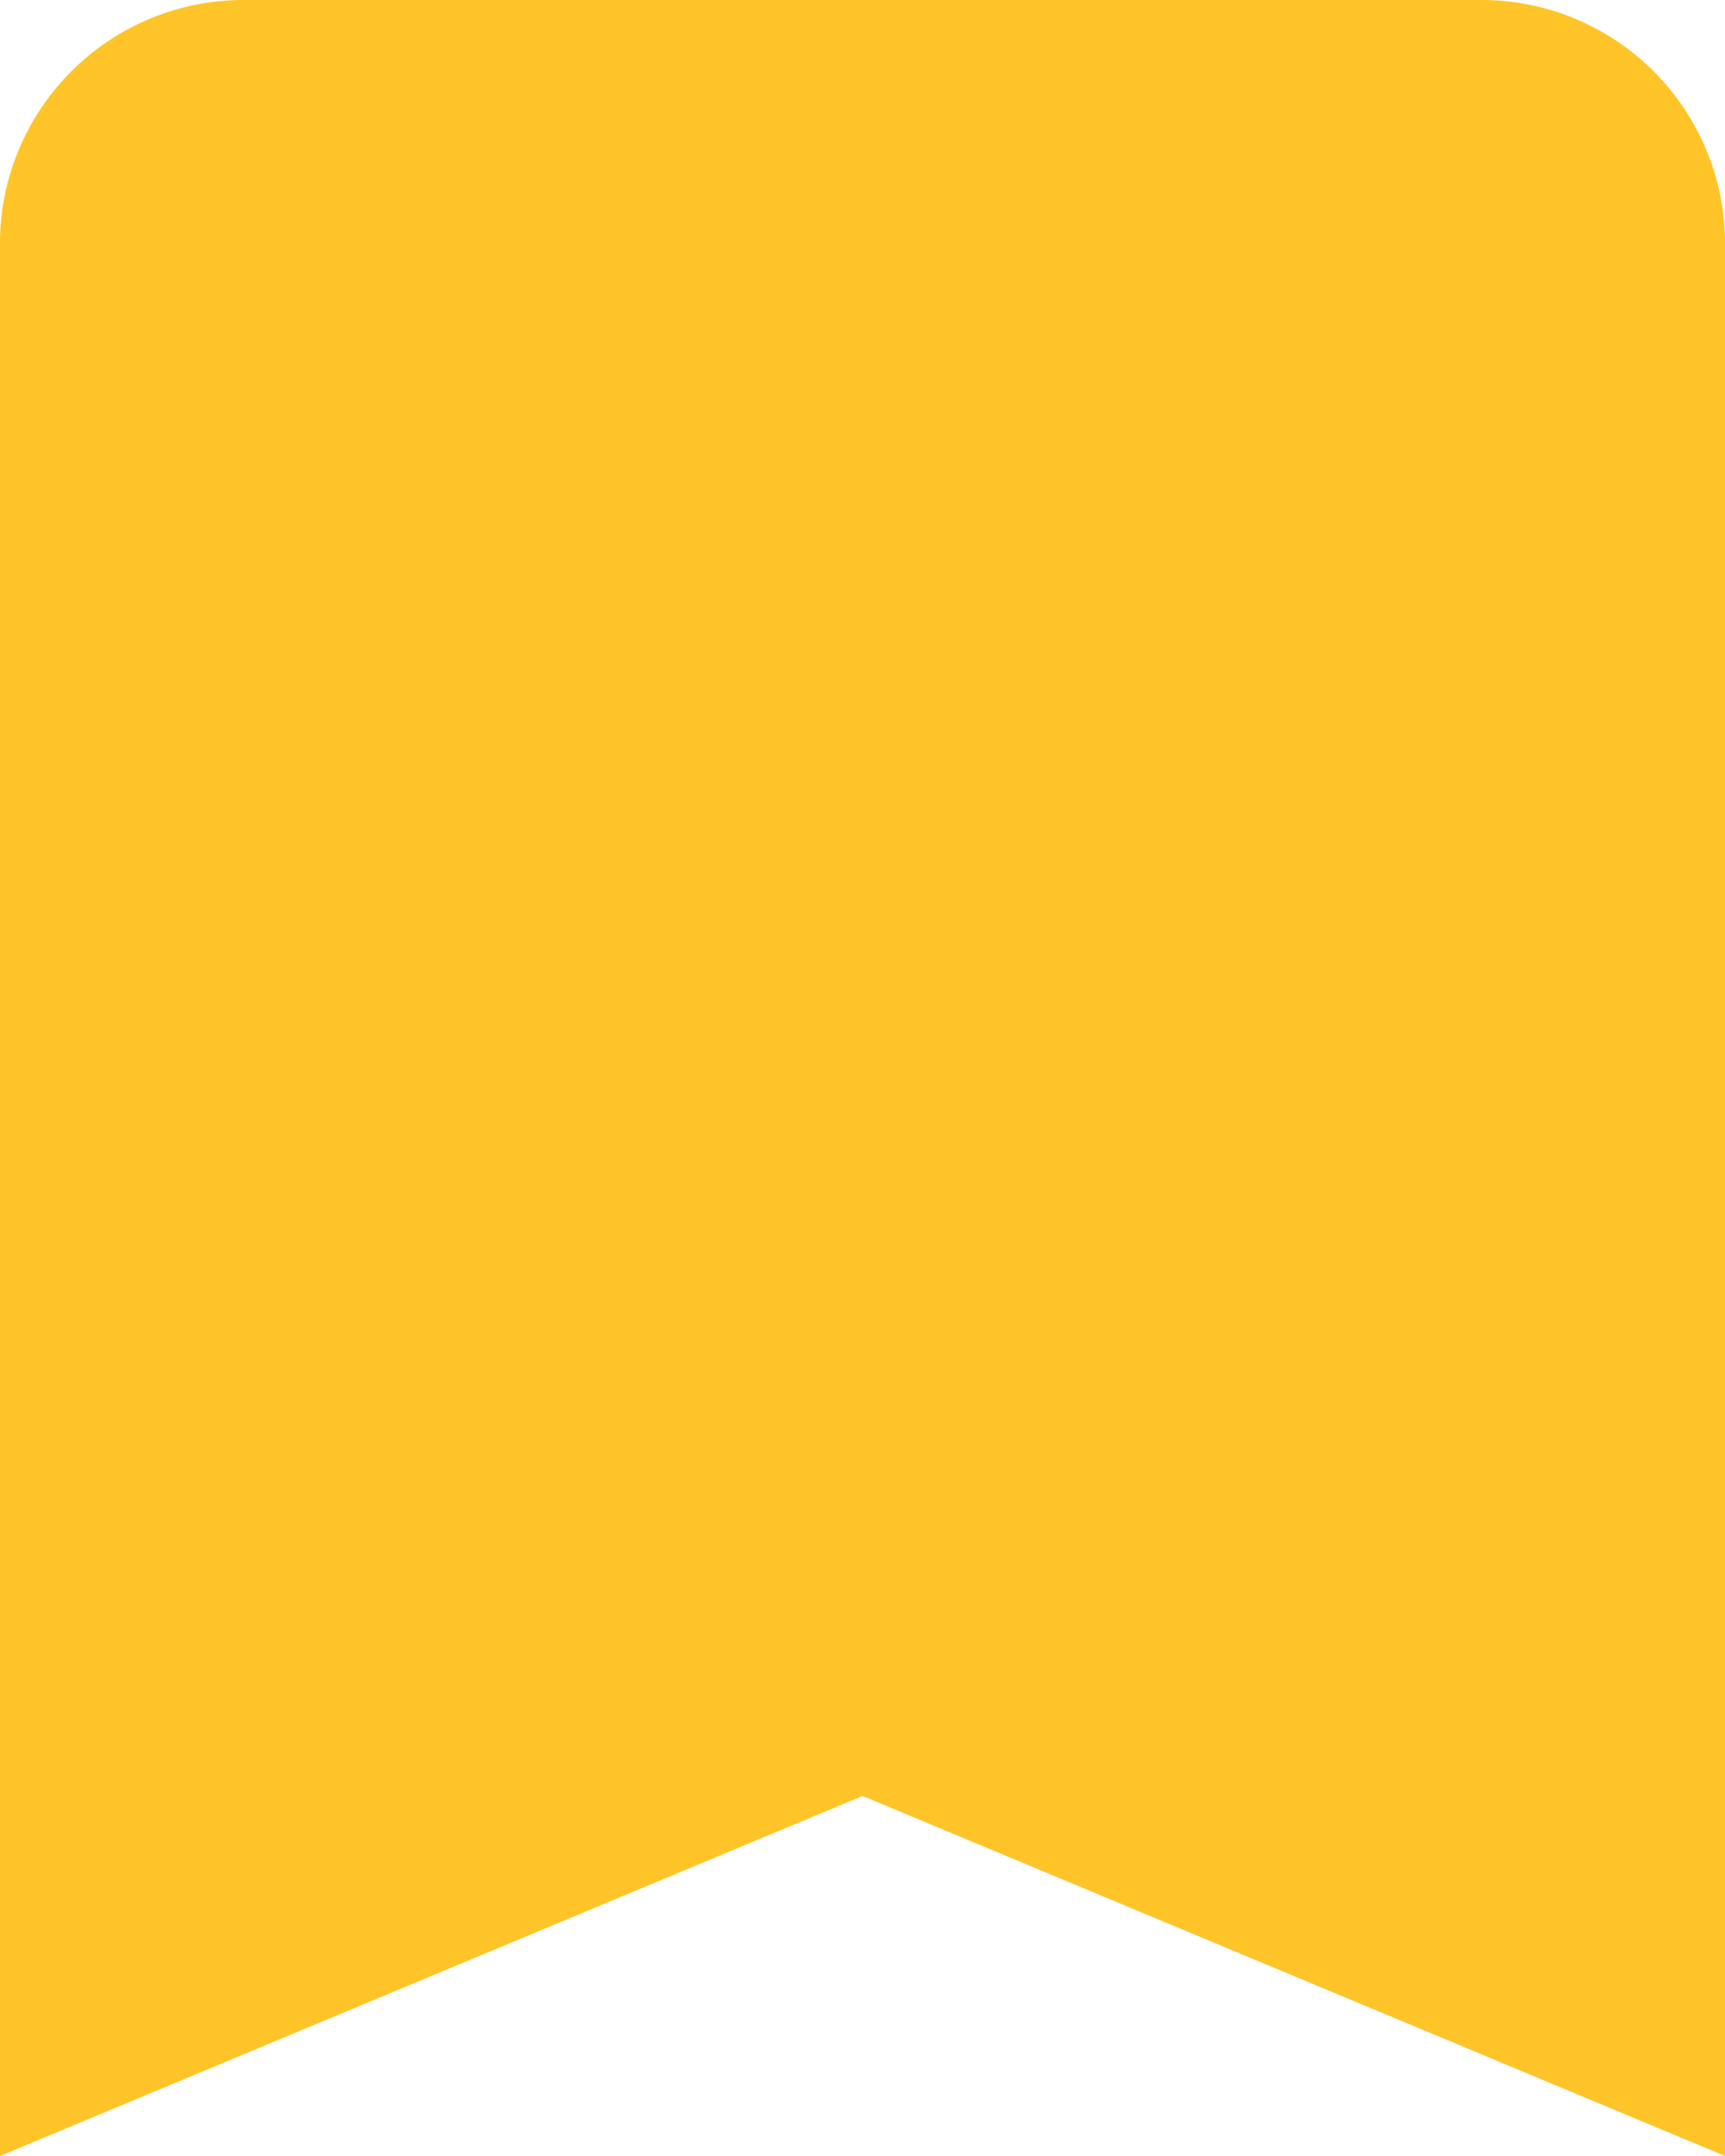 <svg xmlns="http://www.w3.org/2000/svg" viewBox="0 0 8 10"><defs><style>.cls-1{fill:#ffc428;}</style></defs><g id="레이어_2" data-name="레이어 2"><g id="레이어_1-2" data-name="레이어 1"><path class="cls-1" d="M6.86,0H1.14A1.13,1.13,0,0,0,0,1.11V10L4,8.33,8,10V1.11A1.13,1.13,0,0,0,6.86,0Z"/></g></g></svg>